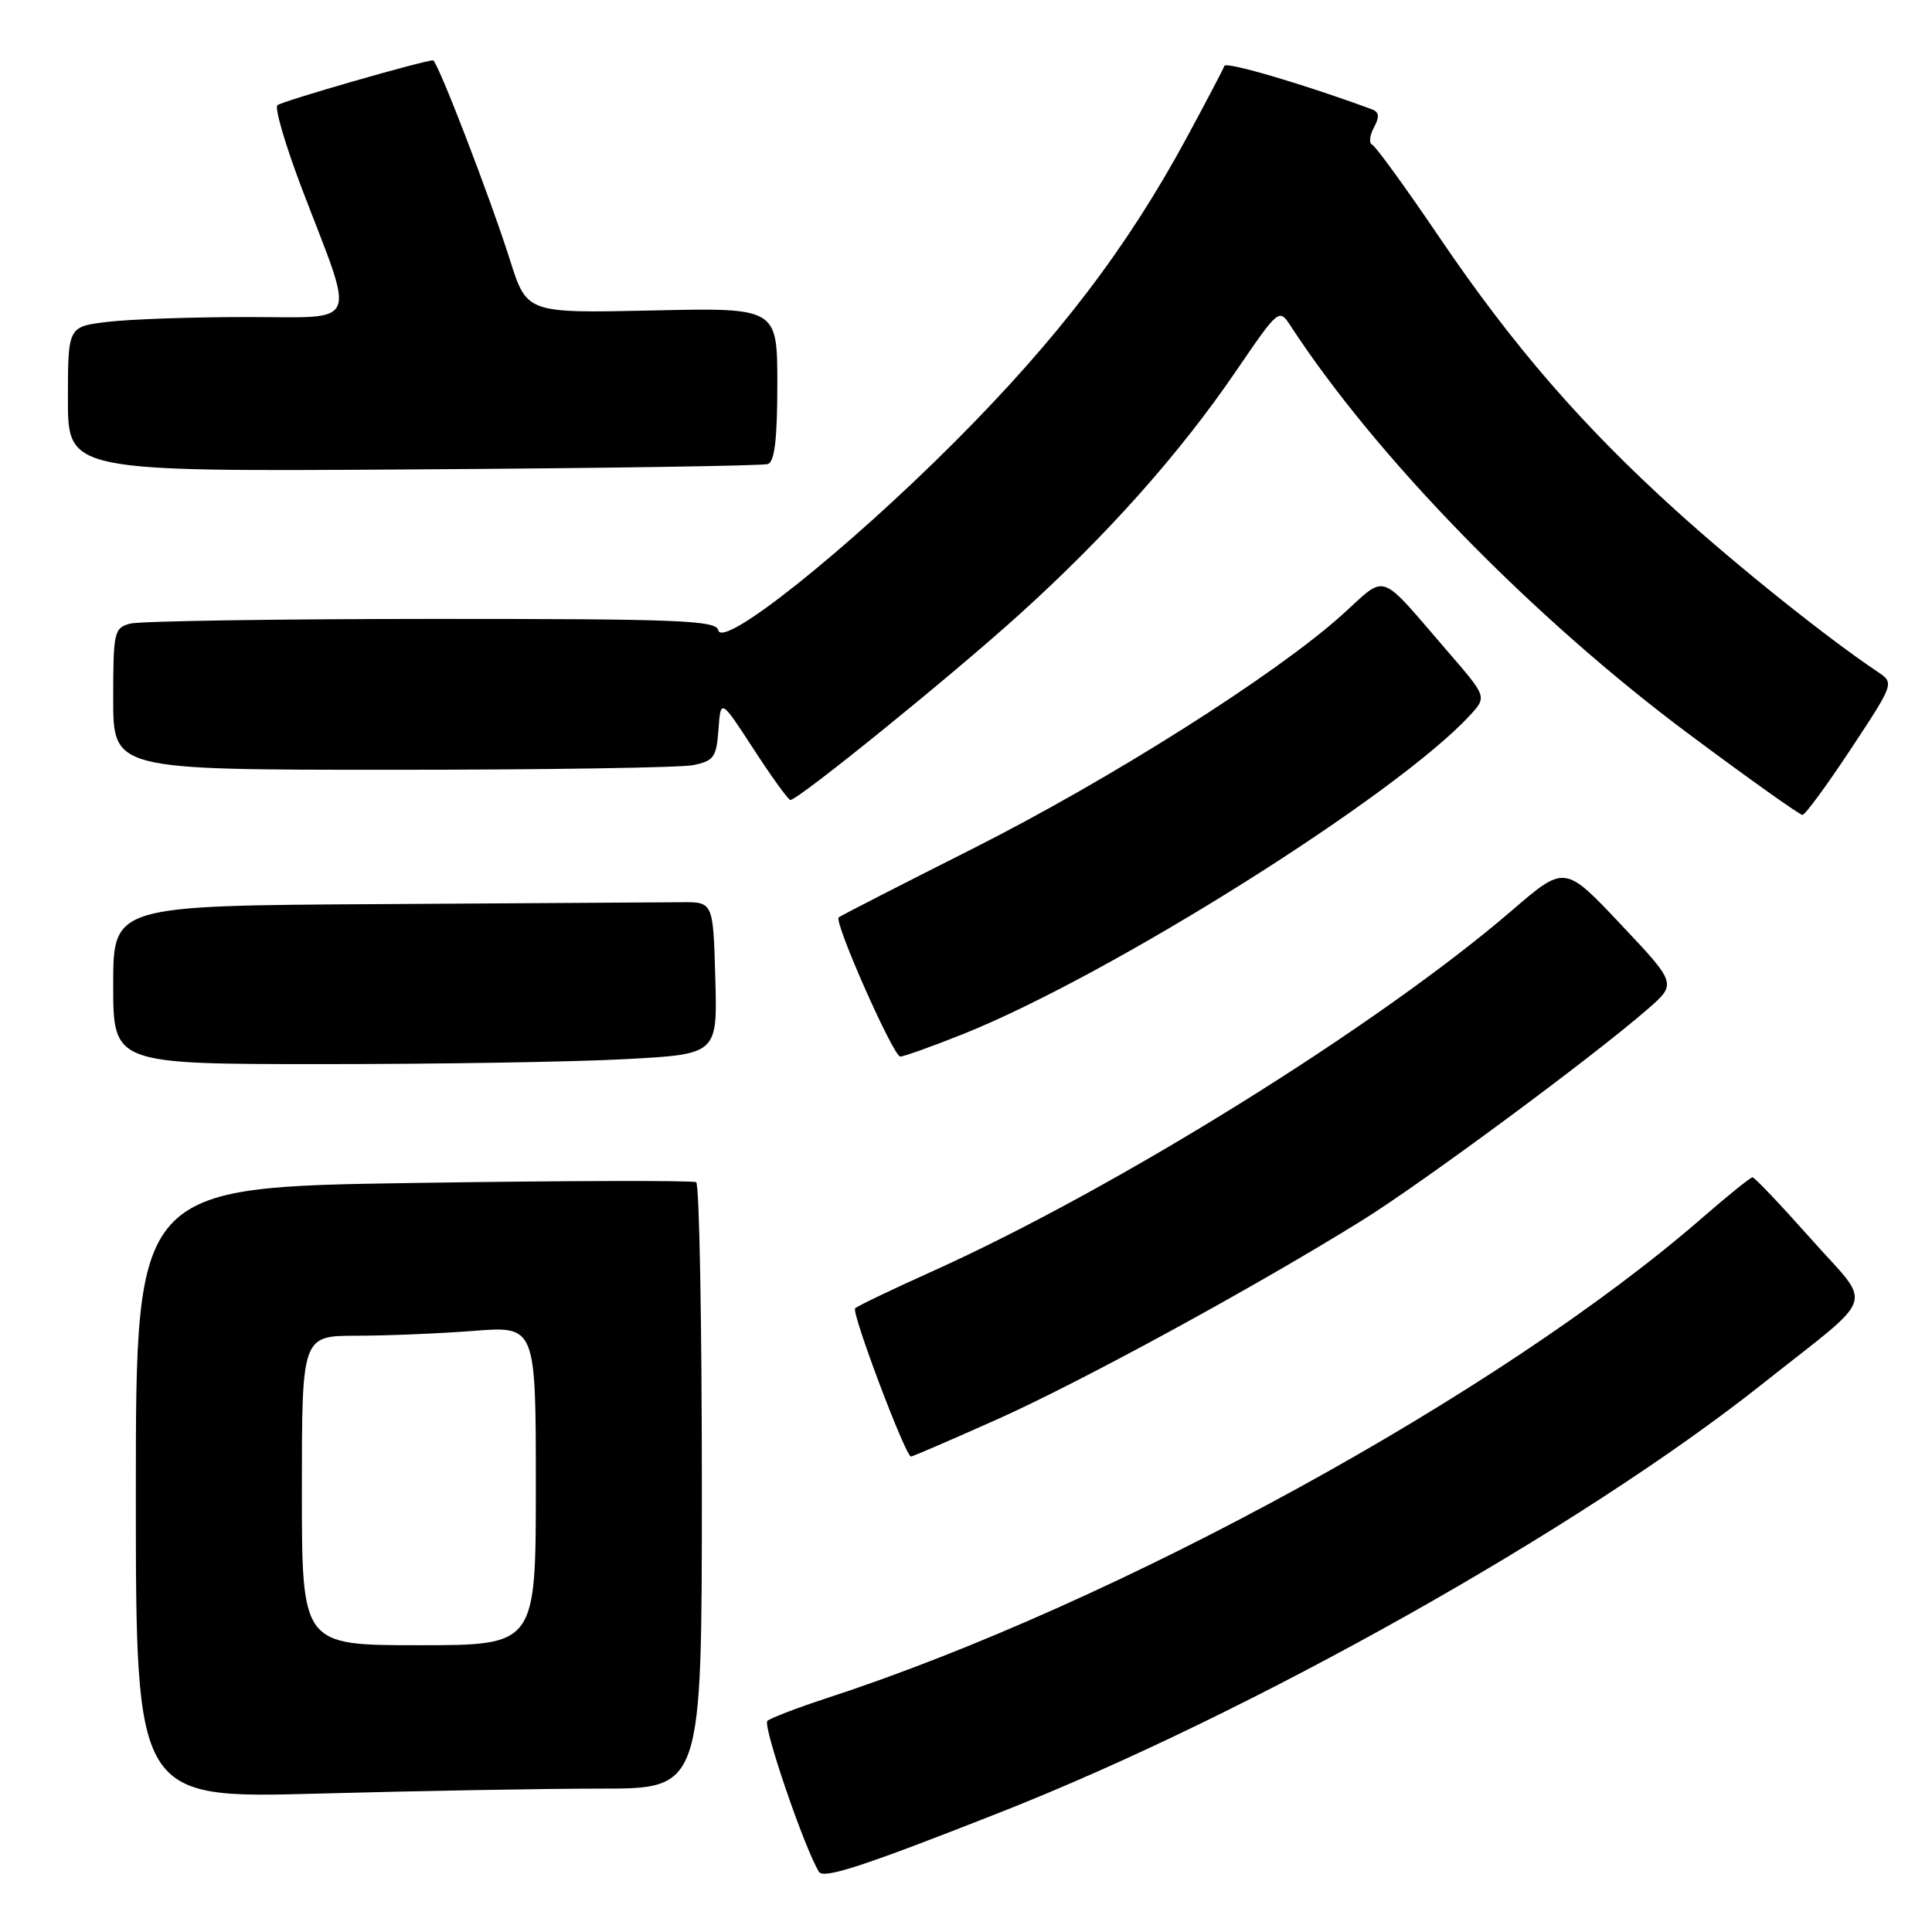 <?xml version="1.0" encoding="UTF-8" standalone="no"?>
<!DOCTYPE svg PUBLIC "-//W3C//DTD SVG 1.1//EN" "http://www.w3.org/Graphics/SVG/1.1/DTD/svg11.dtd" >
<svg xmlns="http://www.w3.org/2000/svg" xmlns:xlink="http://www.w3.org/1999/xlink" version="1.1" viewBox="0 0 256 256">
 <g >
 <path fill="currentColor"
d=" M 132.55 240.14 C 165.76 227.06 209.36 202.55 233.50 183.40 C 249.01 171.09 248.21 173.46 239.95 164.14 C 235.97 159.67 232.50 156.00 232.22 156.00 C 231.95 156.00 228.97 158.40 225.61 161.32 C 199.00 184.51 148.06 212.46 109.50 225.03 C 105.65 226.29 102.13 227.64 101.68 228.03 C 101.02 228.60 106.59 244.92 108.52 248.03 C 109.13 249.01 114.46 247.27 132.55 240.14 Z  M 79.66 237.00 C 93.00 237.00 93.00 237.00 93.00 197.06 C 93.00 175.09 92.66 156.91 92.25 156.65 C 91.83 156.40 74.96 156.44 54.75 156.75 C 18.00 157.30 18.00 157.30 18.00 197.81 C 18.00 238.32 18.00 238.32 42.16 237.66 C 55.45 237.30 72.33 237.00 79.66 237.00 Z  M 132.00 188.13 C 143.12 183.17 166.09 170.65 180.50 161.70 C 188.51 156.72 211.13 139.99 218.34 133.70 C 222.18 130.35 222.18 130.35 214.76 122.48 C 207.34 114.61 207.34 114.61 200.35 120.63 C 182.69 135.83 147.93 157.47 123.53 168.46 C 118.20 170.86 113.60 173.06 113.31 173.36 C 112.78 173.89 119.99 193.00 120.71 193.00 C 120.92 193.00 126.00 190.81 132.00 188.13 Z  M 82.88 140.34 C 95.07 139.69 95.07 139.69 94.78 129.59 C 94.50 119.50 94.50 119.50 90.25 119.55 C 87.91 119.57 70.03 119.68 50.50 119.80 C 15.00 120.00 15.00 120.00 15.00 130.50 C 15.00 141.00 15.00 141.00 42.84 141.00 C 58.16 141.00 76.17 140.71 82.88 140.34 Z  M 127.64 137.01 C 147.16 129.19 184.99 105.40 194.76 94.80 C 197.03 92.34 197.03 92.34 191.91 86.42 C 182.47 75.49 183.91 76.00 177.82 81.48 C 169.00 89.42 147.02 103.33 128.74 112.53 C 119.26 117.31 111.33 121.37 111.13 121.56 C 110.48 122.17 118.38 140.00 119.29 140.00 C 119.77 140.00 123.53 138.65 127.64 137.01 Z  M 245.26 99.23 C 251.02 90.50 251.02 90.50 248.77 89.00 C 242.18 84.59 230.42 75.19 222.21 67.77 C 209.69 56.46 200.51 45.87 190.76 31.50 C 186.29 24.90 182.26 19.35 181.82 19.17 C 181.38 18.99 181.48 17.97 182.05 16.90 C 182.82 15.47 182.75 14.85 181.79 14.49 C 173.05 11.25 162.46 8.12 162.24 8.73 C 162.09 9.15 159.84 13.44 157.24 18.25 C 149.34 32.85 140.22 44.81 126.52 58.54 C 112.14 72.94 95.72 86.03 95.18 83.51 C 94.90 82.20 89.97 82.00 57.18 82.01 C 36.45 82.02 18.49 82.30 17.25 82.63 C 15.12 83.20 15.00 83.73 15.00 92.62 C 15.00 102.00 15.00 102.00 51.87 102.00 C 72.16 102.00 90.13 101.72 91.82 101.39 C 94.59 100.83 94.93 100.36 95.20 96.67 C 95.50 92.56 95.50 92.56 99.87 99.28 C 102.27 102.98 104.46 106.00 104.73 106.00 C 105.77 106.00 125.94 89.67 135.00 81.48 C 146.67 70.94 156.29 60.14 163.78 49.17 C 169.43 40.90 169.49 40.85 170.99 43.15 C 182.36 60.60 203.14 81.89 223.84 97.31 C 231.73 103.19 238.48 107.99 238.84 107.98 C 239.20 107.97 242.09 104.03 245.26 99.23 Z  M 101.75 61.49 C 102.64 61.18 103.00 58.14 103.00 50.92 C 103.00 40.77 103.00 40.77 86.41 41.14 C 69.81 41.50 69.81 41.50 67.59 34.50 C 64.89 26.00 57.95 8.00 57.38 8.00 C 56.14 8.00 37.38 13.40 36.76 13.94 C 36.36 14.29 37.83 19.28 40.02 25.04 C 47.15 43.69 47.89 42.00 32.67 42.01 C 25.43 42.01 17.14 42.30 14.25 42.65 C 9.00 43.28 9.00 43.28 9.00 52.89 C 9.00 62.50 9.00 62.50 54.75 62.20 C 79.91 62.04 101.06 61.72 101.75 61.49 Z  M 40.00 197.50 C 40.00 177.00 40.00 177.00 47.25 176.99 C 51.24 176.99 58.21 176.70 62.75 176.35 C 71.00 175.70 71.00 175.70 71.00 196.85 C 71.00 218.00 71.00 218.00 55.50 218.00 C 40.00 218.00 40.00 218.00 40.00 197.50 Z "/>
</g>
</svg>